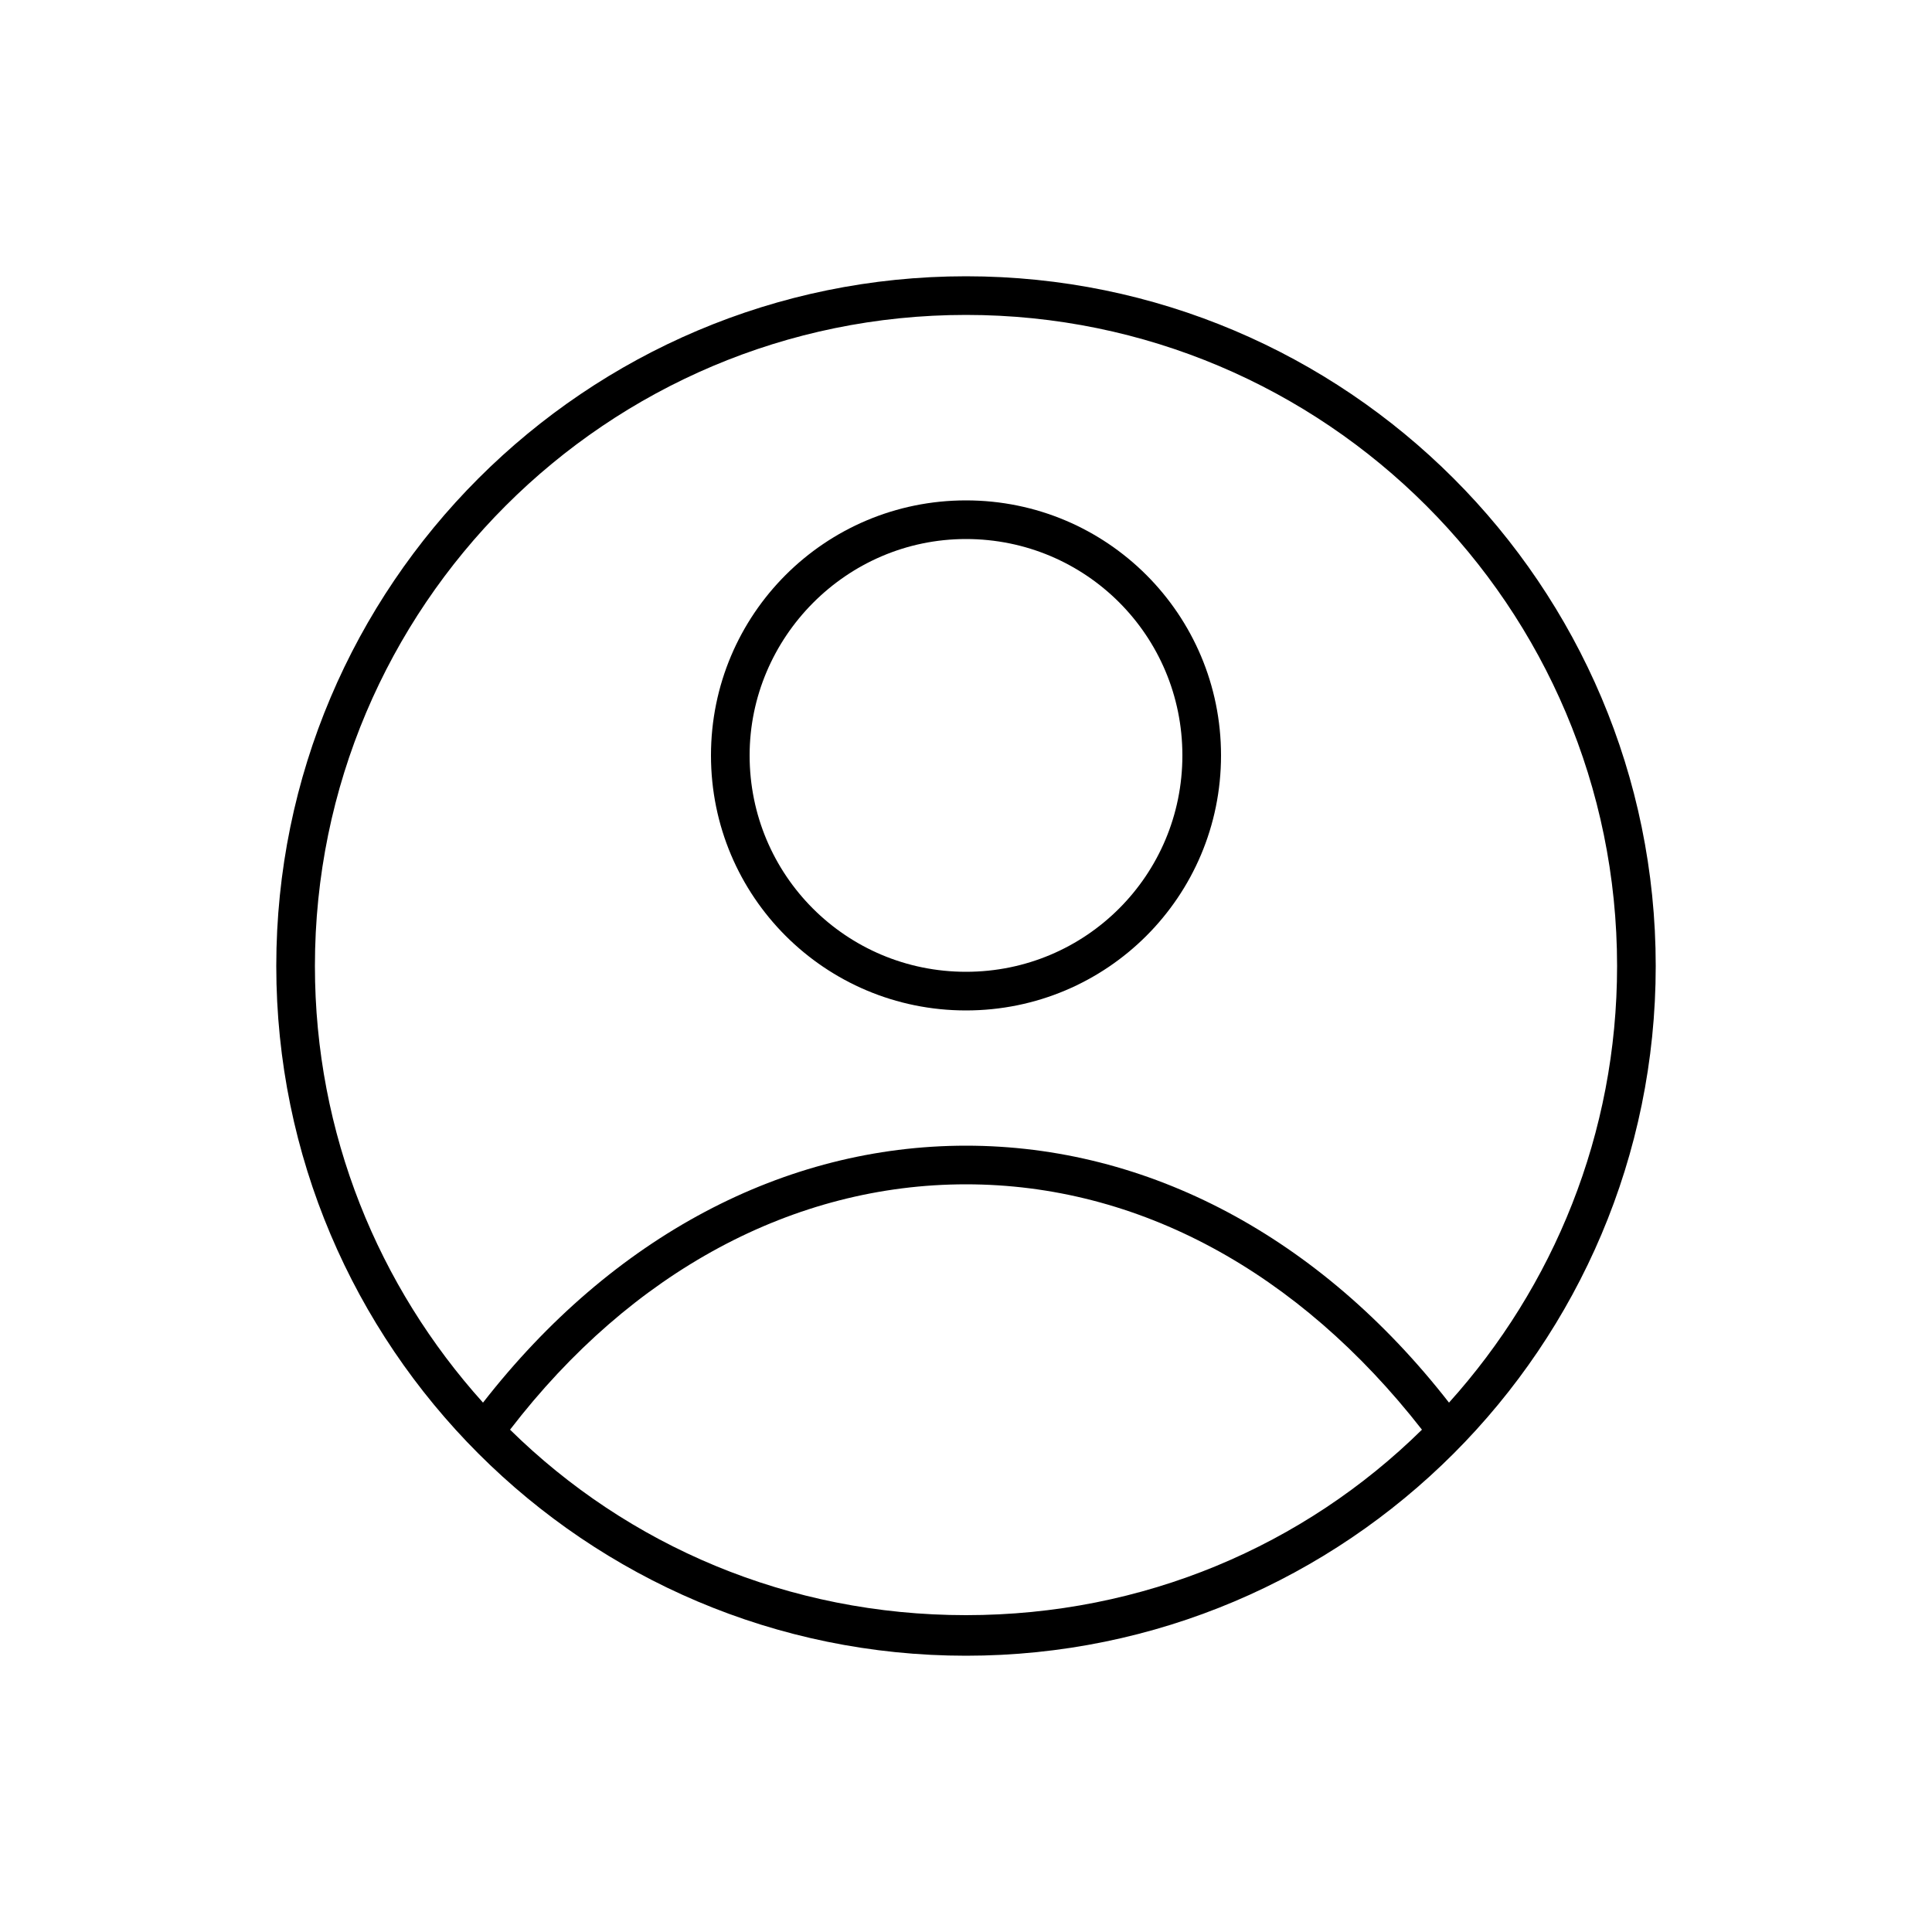 <svg width="100" height="100" viewBox="0 0 100 100" fill="none" xmlns="http://www.w3.org/2000/svg">
<path d="M50 85.7C69.7 85.7 85.7 69.7 85.7 50C85.7 30.3 69.7 14.3 50 14.3C30.3 14.3 14.3 30.3 14.3 50C14.3 69.7 30.3 85.7 50 85.7ZM26.4 74C32.7 65.8 41.1 61.3 50 61.3C58.9 61.3 67.2 65.8 73.6 74C67.5 80 59.2 83.6 50 83.6C40.8 83.6 32.5 80 26.4 74ZM50 16.3C68.6 16.3 83.7 31.4 83.7 50C83.7 58.7 80.4 66.6 75 72.6C68.3 64 59.4 59.3 50 59.3C40.6 59.3 31.7 64 25 72.6C19.6 66.6 16.3 58.7 16.3 50C16.3 31.4 31.4 16.3 50 16.3Z" fill="black"/>
<path d="M50 52.3C57.3 52.3 63.2 46.4 63.2 39.1C63.2 31.8 57.3 25.9 50 25.9C42.7 25.9 36.8 31.8 36.8 39.1C36.8 46.4 42.7 52.3 50 52.3ZM50 27.9C56.2 27.9 61.2 32.9 61.2 39.1C61.2 45.3 56.2 50.3 50 50.3C43.8 50.3 38.8 45.3 38.8 39.1C38.8 33 43.8 27.9 50 27.9Z" fill="black"/>
</svg>
